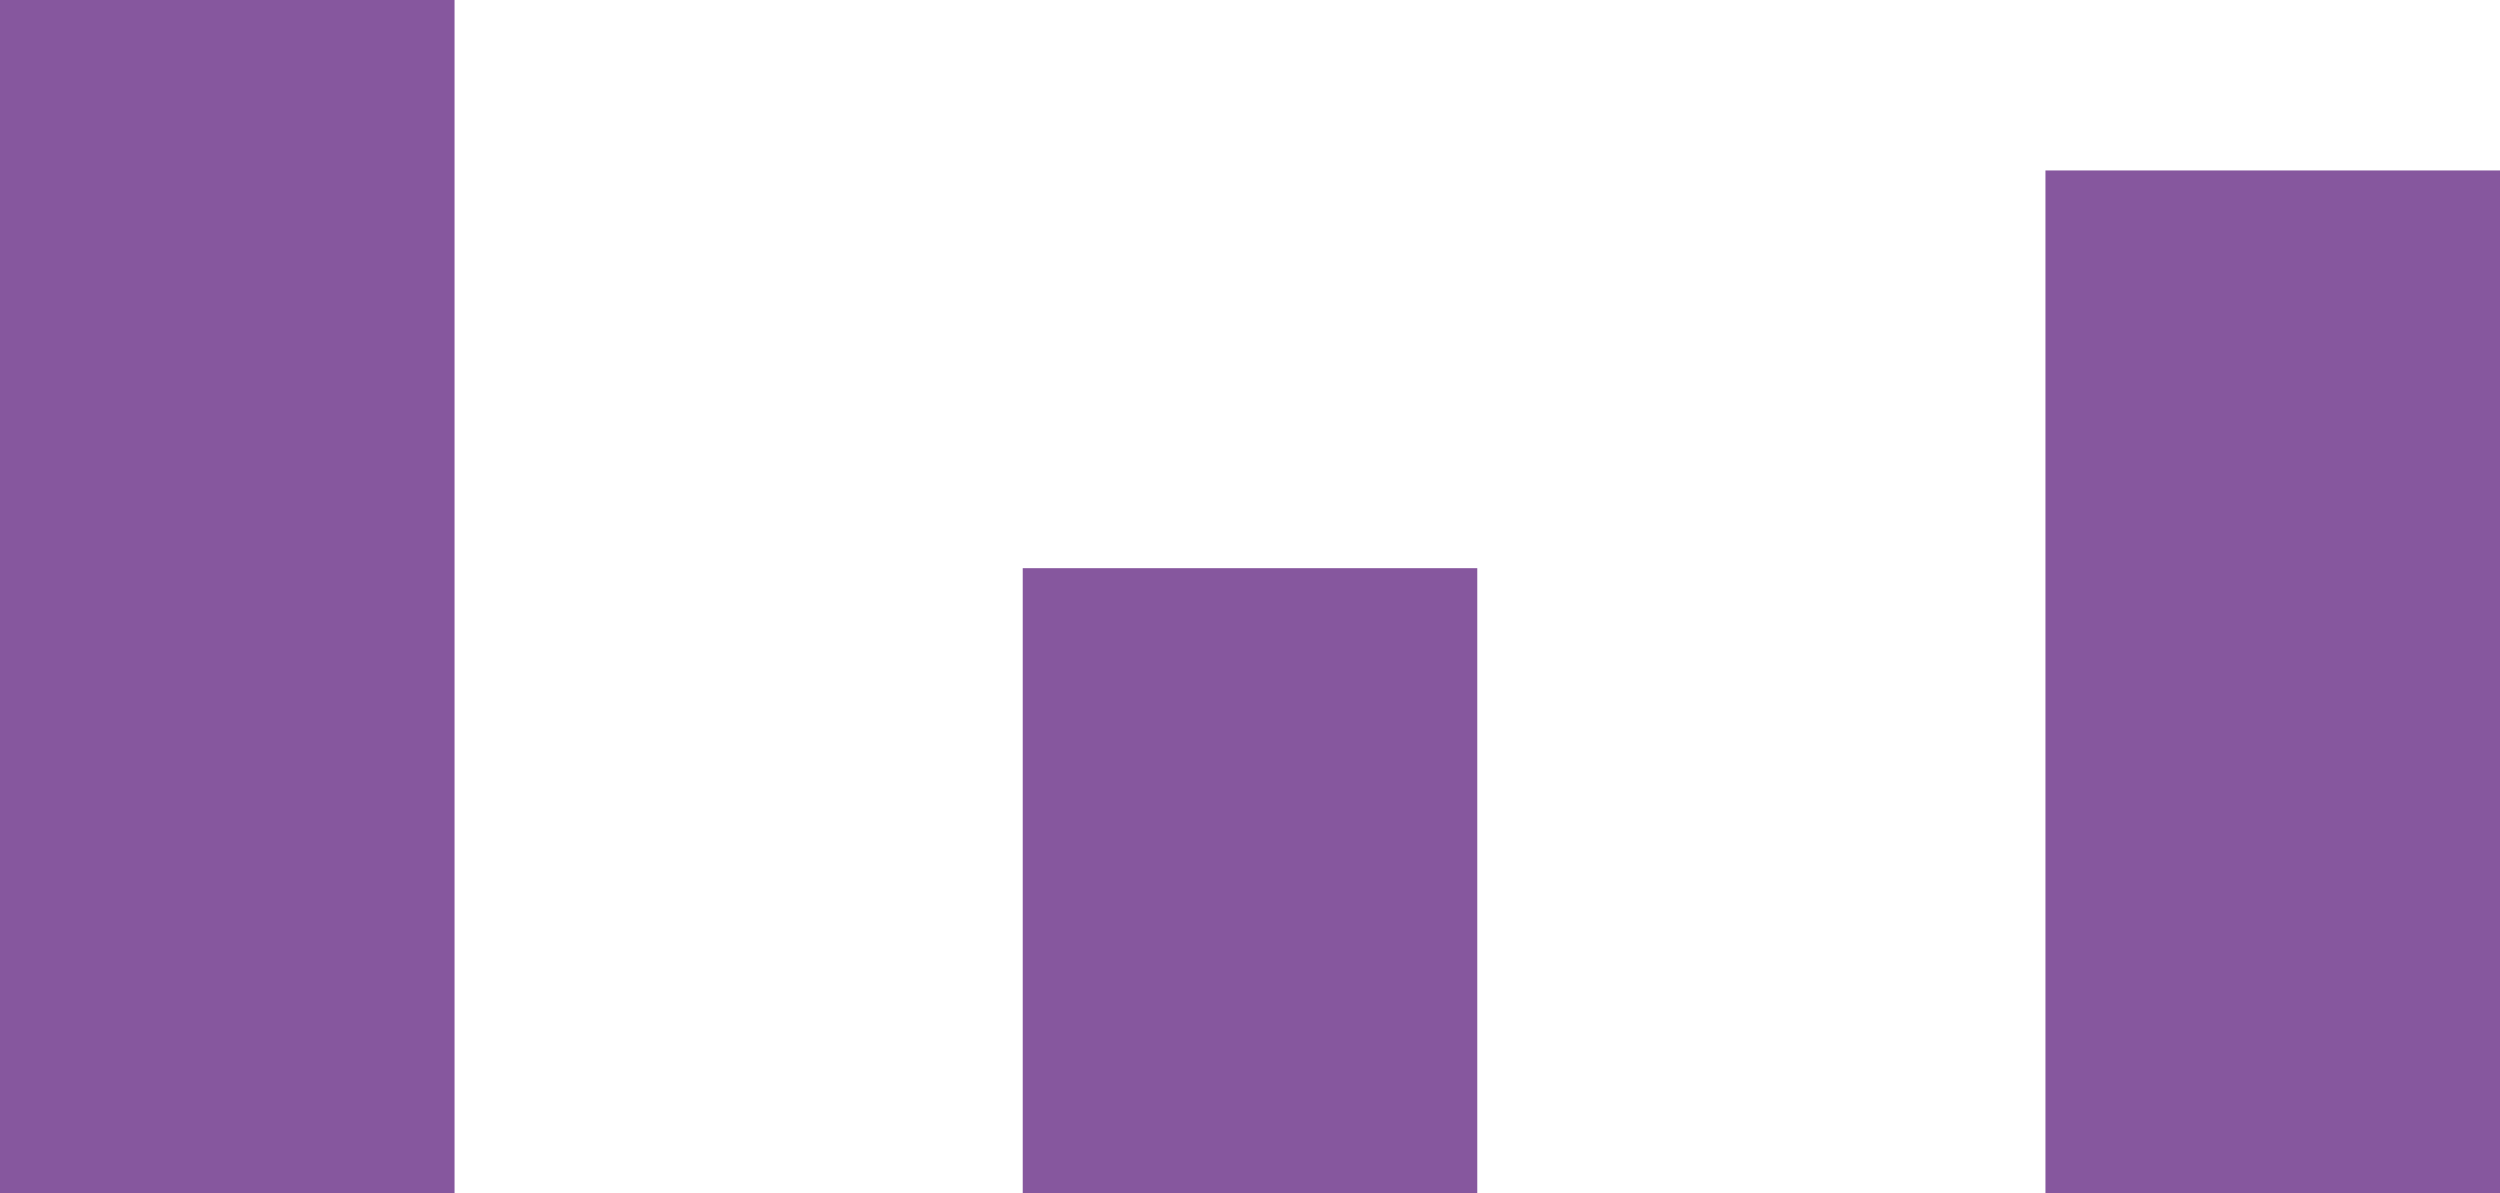 <svg xmlns="http://www.w3.org/2000/svg" width="44" height="21" viewBox="0 0 44 21"><g><g><g><path fill="#86579e" d="M0 0h8v21H0z"/></g><g><path fill="#86579e" d="M18 10h8v11h-8z"/></g><g><path fill="#86579e" d="M36 3h8v18h-8z"/></g></g></g></svg>